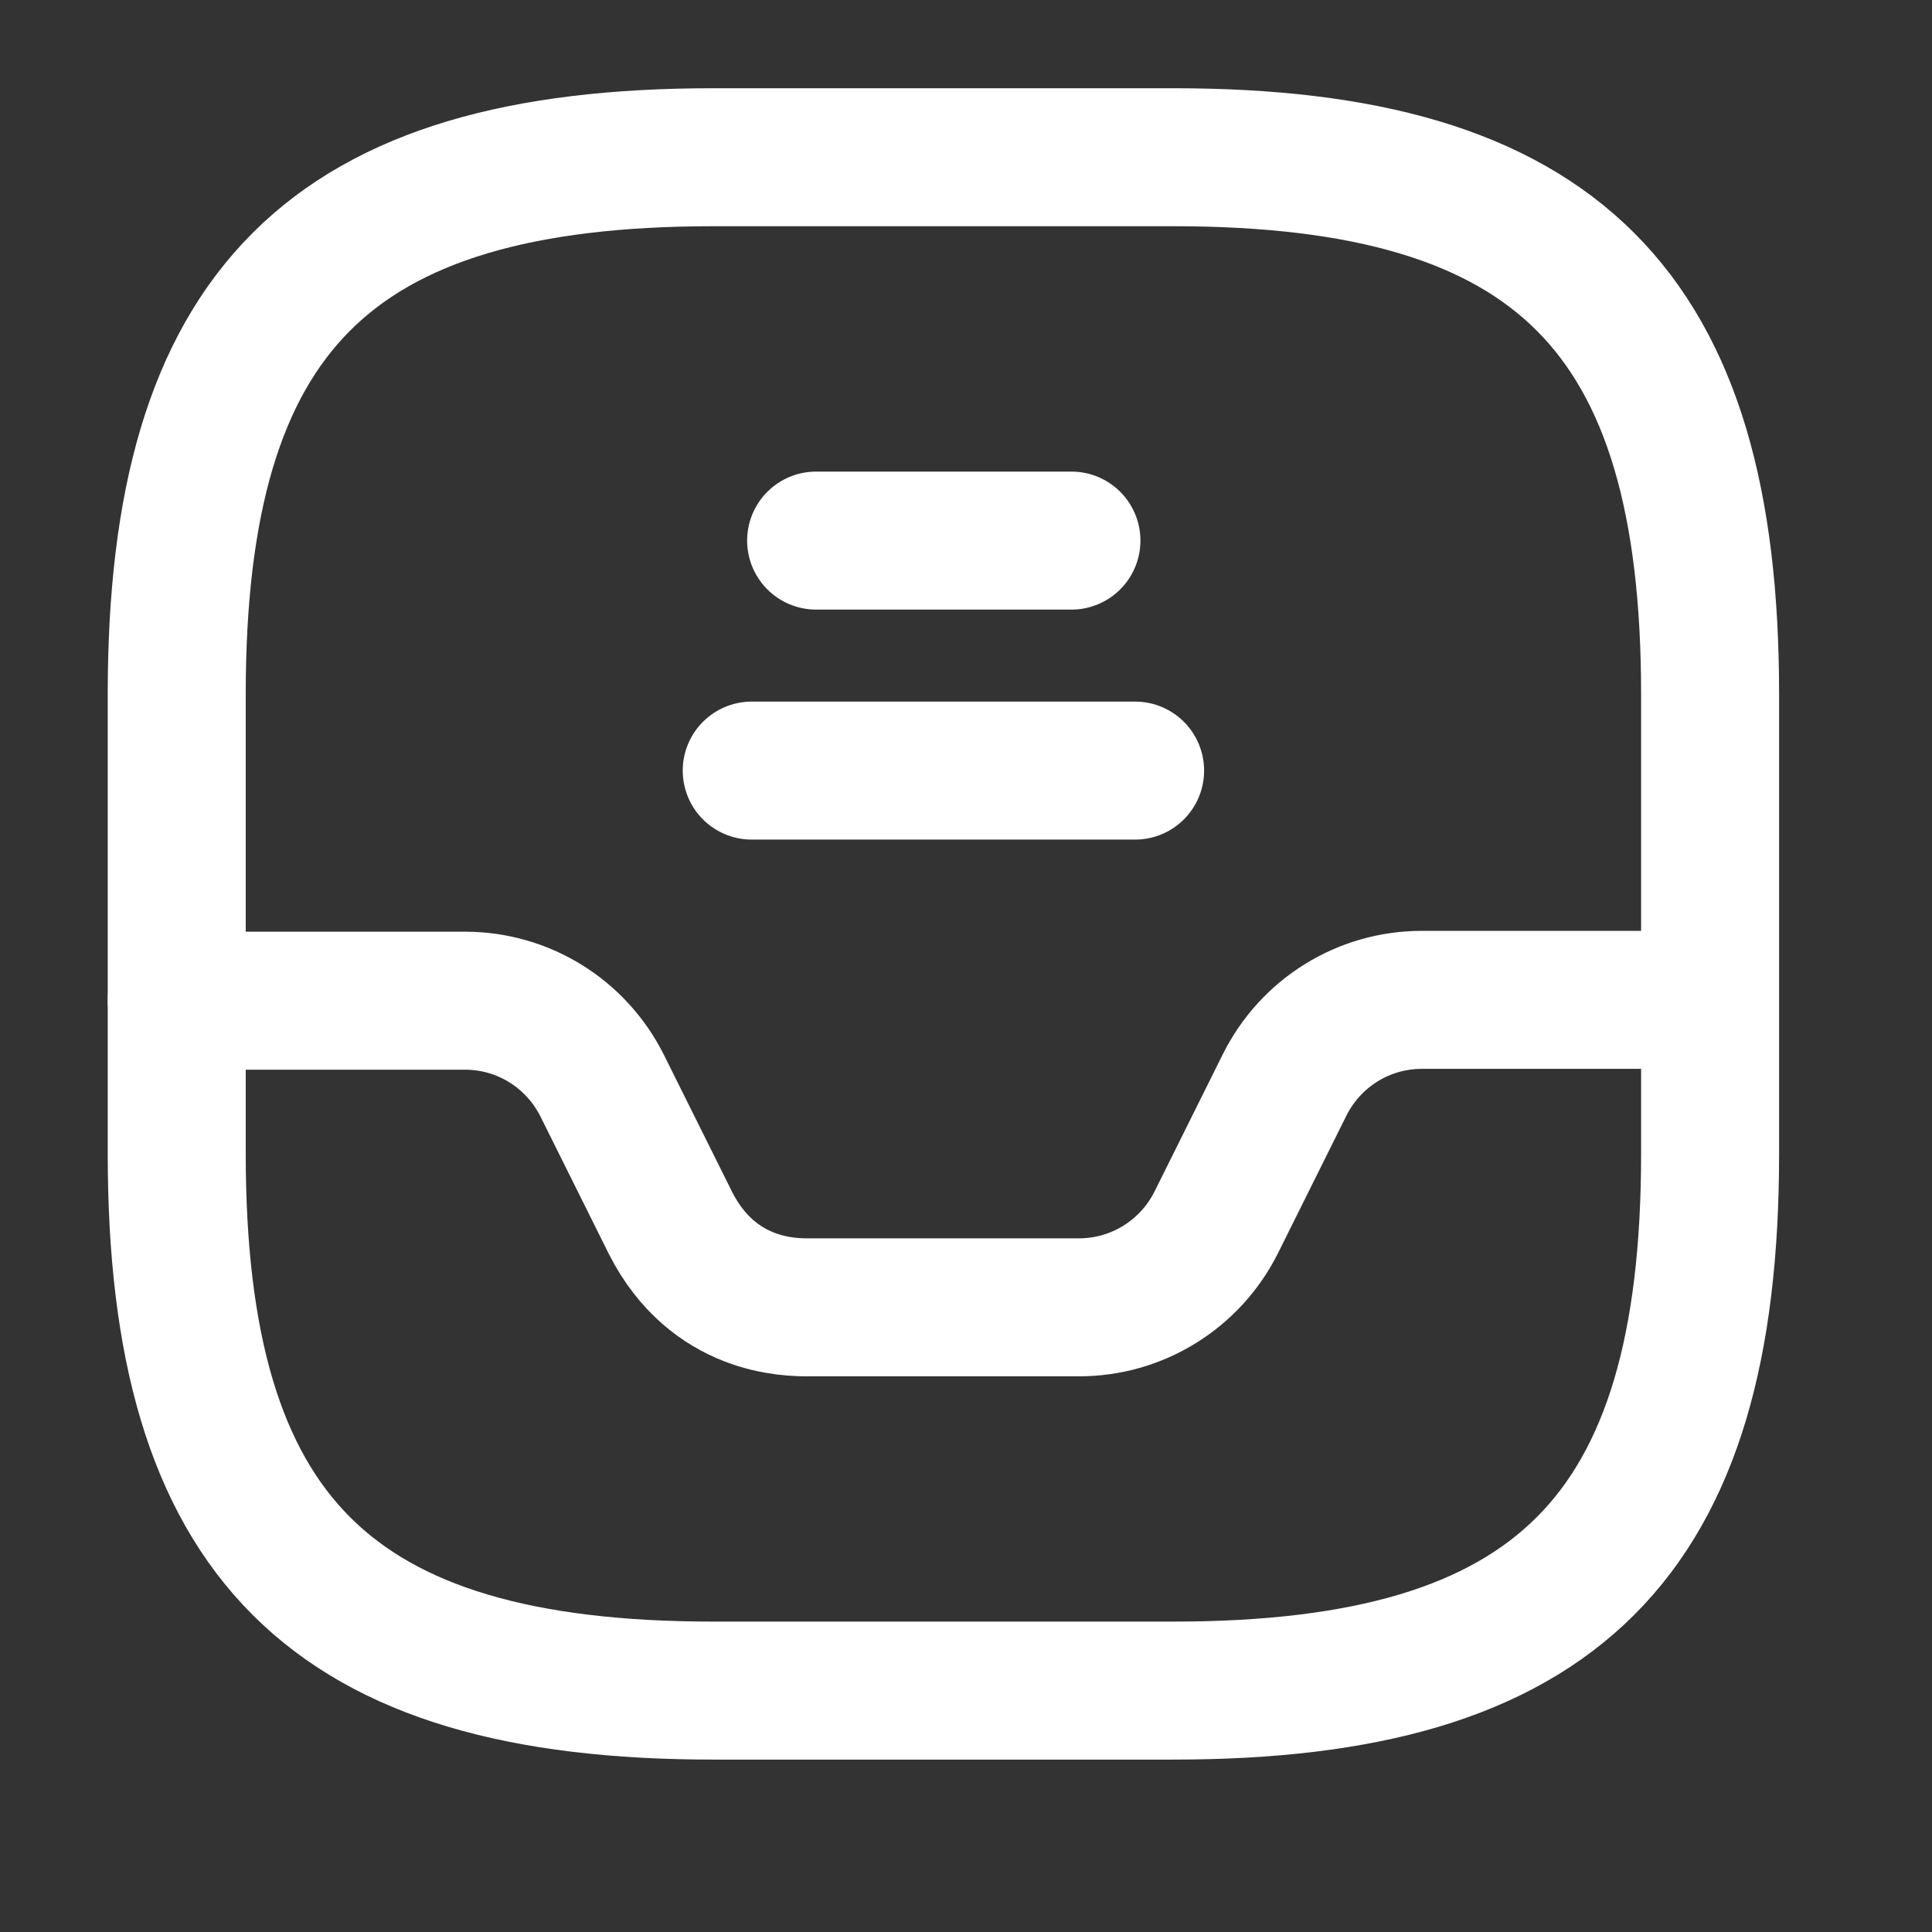 <svg width="21" height="21" viewBox="0 0 21 21" fill="none" xmlns="http://www.w3.org/2000/svg">
<rect x="0" y="0" width="21" height="21" fill="#333333" stroke="none"/>
<path d="M7.754 18.376H12.754C16.921 18.376 18.588 16.709 18.588 12.543V7.543C18.588 3.376 16.921 1.709 12.754 1.709H7.754C3.588 1.709 1.921 3.376 1.921 7.543V12.543C1.921 16.709 3.588 18.376 7.754 18.376Z" stroke="white" stroke-width="1.5" stroke-linecap="round" stroke-linejoin="round"/>
<path d="M1.921 10.877H5.054C5.688 10.877 6.263 11.235 6.546 11.802L7.288 13.293C7.754 14.21 8.588 14.21 8.788 14.21H11.729C12.363 14.21 12.938 13.851 13.221 13.285L13.963 11.793C14.246 11.226 14.821 10.868 15.454 10.868H18.571" stroke="white" stroke-width="1.5" stroke-linecap="round" stroke-linejoin="round"/>
<path d="M8.871 5.876H11.646" stroke="white" stroke-width="1.5" stroke-linecap="round" stroke-linejoin="round"/>
<path d="M8.171 8.376H12.338" stroke="white" stroke-width="1.5" stroke-linecap="round" stroke-linejoin="round"/>
</svg>
